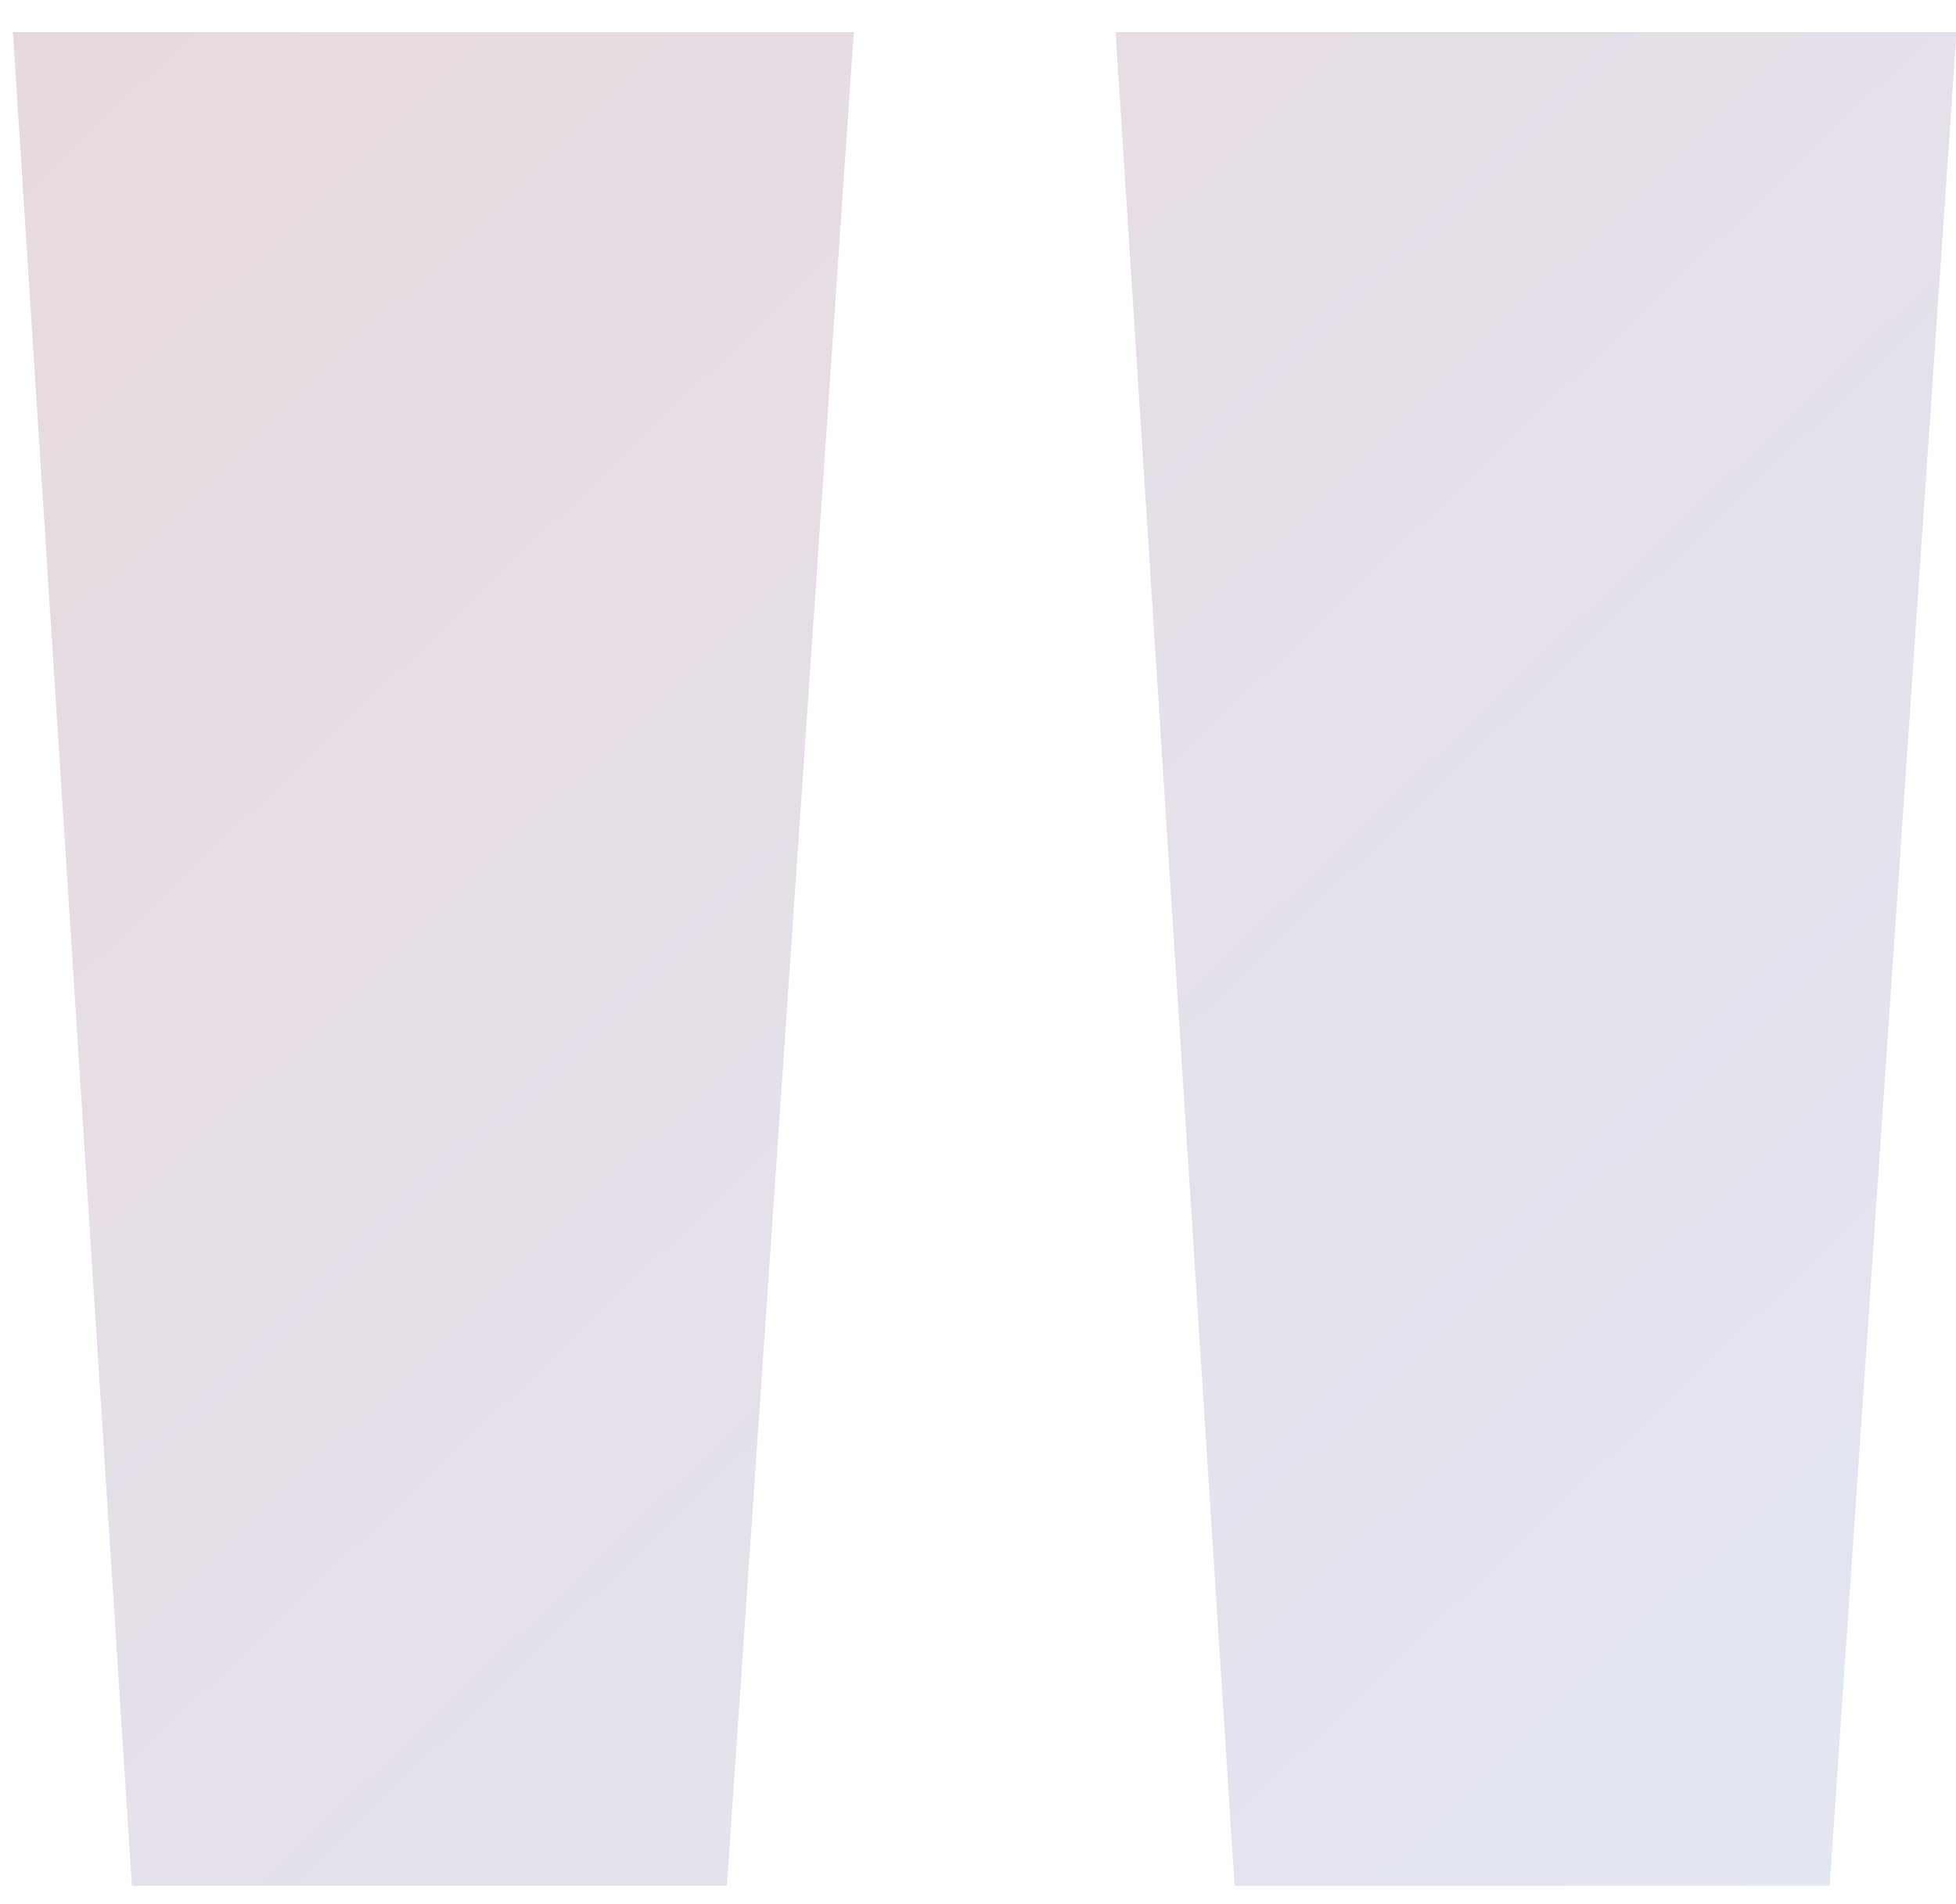 <svg xmlns="http://www.w3.org/2000/svg" xmlns:xlink="http://www.w3.org/1999/xlink" width="38" height="37" viewBox="0 0 38 37"><defs><path id="bj0ma" d="M384.985 987.64h11.56l2.465-36.017h-16.337zm-21.423 0h11.56l2.465-36.017H361.25z"/><linearGradient id="bj0mb" x1="413.12" x2="336.47" y1="1013.78" y2="933.84" gradientUnits="userSpaceOnUse"><stop offset="0" stop-color="#5aa8ff"/><stop offset="1" stop-color="#a01a23"/></linearGradient></defs><g><g opacity=".2" transform="translate(-361 -951)"><use fill="url(#bj0mb)" xlink:href="#bj0ma"/></g></g></svg>